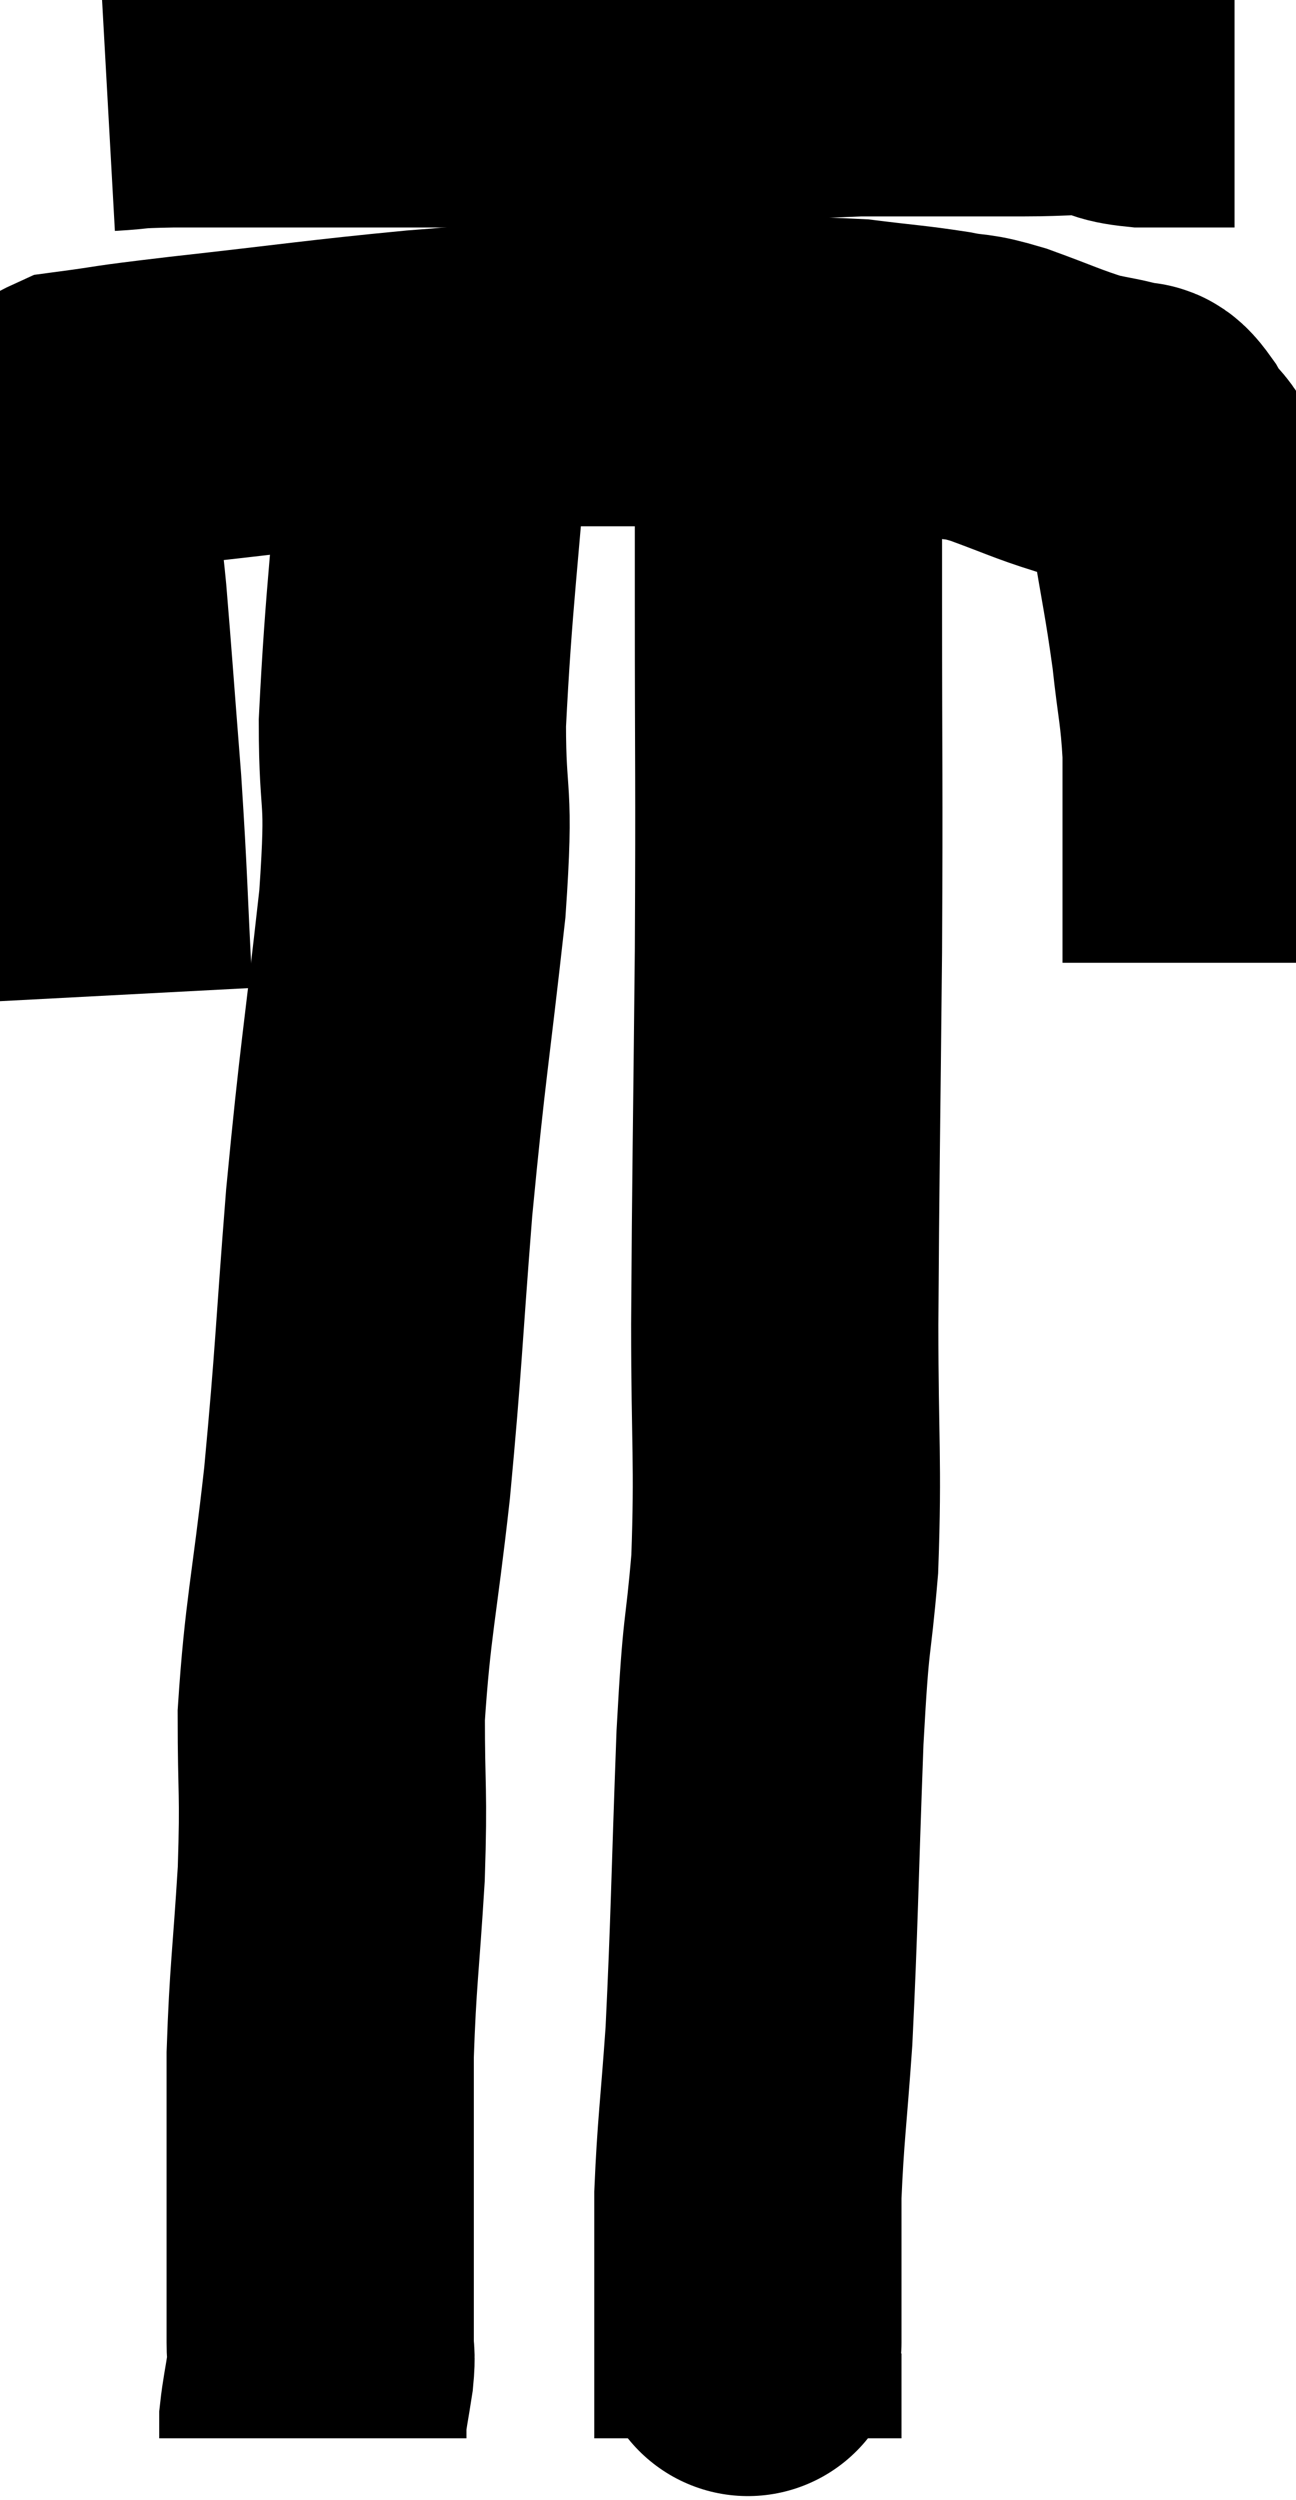 <svg xmlns="http://www.w3.org/2000/svg" viewBox="12.909 5.52 21.091 40.66" width="21.091" height="40.66"><path d="M 14.64 6.78 C 15.18 6.75, 14.895 6.735, 15.72 6.72 C 16.83 6.72, 16.44 6.72, 17.94 6.72 C 19.83 6.72, 20.235 6.72, 21.72 6.72 C 22.8 6.72, 22.59 6.765, 23.88 6.72 C 25.38 6.63, 25.68 6.585, 26.88 6.54 C 27.78 6.54, 28.005 6.54, 28.68 6.54 C 29.13 6.54, 29.04 6.54, 29.58 6.54 C 30.21 6.54, 30.36 6.495, 30.84 6.54 C 31.17 6.63, 31.065 6.675, 31.5 6.72 C 32.04 6.72, 32.205 6.72, 32.58 6.72 L 33 6.72" fill="none" stroke="black" stroke-width="5"></path><path d="M 14.52 21.72 C 14.43 20.01, 14.445 19.92, 14.34 18.3 C 14.22 16.77, 14.19 16.32, 14.1 15.24 C 14.04 14.61, 14.01 14.52, 13.98 13.98 C 13.98 13.53, 13.935 13.47, 13.98 13.08 C 14.07 12.75, 13.665 12.645, 14.16 12.42 C 15.06 12.3, 14.565 12.345, 15.96 12.18 C 17.85 11.97, 18.18 11.91, 19.74 11.76 C 20.97 11.67, 20.91 11.625, 22.2 11.58 C 23.55 11.58, 23.745 11.58, 24.9 11.58 C 25.86 11.58, 25.98 11.535, 26.82 11.58 C 27.54 11.67, 27.675 11.67, 28.26 11.76 C 28.71 11.85, 28.605 11.775, 29.16 11.94 C 29.82 12.18, 29.955 12.255, 30.48 12.42 C 30.87 12.51, 30.99 12.51, 31.26 12.6 C 31.41 12.69, 31.335 12.465, 31.56 12.78 C 31.86 13.32, 31.92 13.035, 32.16 13.86 C 32.34 14.97, 32.385 15.105, 32.52 16.08 C 32.61 16.92, 32.655 16.98, 32.7 17.76 C 32.7 18.48, 32.7 18.45, 32.7 19.2 C 32.7 19.98, 32.7 20.325, 32.7 20.76 C 32.7 20.85, 32.7 20.895, 32.7 20.94 C 32.7 20.94, 32.7 20.88, 32.7 20.94 L 32.7 21.18" fill="none" stroke="black" stroke-width="5"></path><path d="M 20.04 11.82 C 19.83 14.55, 19.725 15.18, 19.62 17.28 C 19.62 18.75, 19.755 18.27, 19.62 20.22 C 19.35 22.65, 19.305 22.725, 19.08 25.08 C 18.9 27.36, 18.915 27.555, 18.72 29.64 C 18.51 31.53, 18.405 31.83, 18.3 33.42 C 18.3 34.71, 18.345 34.62, 18.3 36 C 18.21 37.47, 18.165 37.635, 18.12 38.94 C 18.12 40.08, 18.12 40.29, 18.12 41.22 C 18.12 41.94, 18.12 42.06, 18.12 42.66 C 18.12 43.14, 18.12 43.26, 18.12 43.62 C 18.12 43.86, 18.15 43.785, 18.12 44.1 C 18.06 44.49, 18.03 44.61, 18 44.88 C 18 45.03, 18 45.105, 18 45.18 L 18 45.18" fill="none" stroke="black" stroke-width="5"></path><path d="M 25.56 11.34 C 25.65 12.09, 25.695 11.85, 25.74 12.84 C 25.74 14.07, 25.74 13.26, 25.74 15.3 C 25.74 18.15, 25.755 18.06, 25.74 21 C 25.71 24.03, 25.695 24.57, 25.68 27.06 C 25.68 29.01, 25.74 29.28, 25.68 30.96 C 25.56 32.37, 25.545 31.86, 25.44 33.78 C 25.35 36.21, 25.35 36.78, 25.26 38.64 C 25.17 39.93, 25.125 40.17, 25.08 41.22 C 25.08 42.03, 25.08 42.24, 25.08 42.84 C 25.08 43.23, 25.08 43.425, 25.08 43.62 C 25.08 43.62, 25.08 43.575, 25.08 43.62 C 25.08 43.71, 25.08 43.53, 25.08 43.8 C 25.08 44.25, 25.08 44.43, 25.08 44.7 C 25.08 44.79, 25.08 44.76, 25.08 44.88 C 25.08 45.03, 25.08 45.105, 25.08 45.18 C 25.08 45.18, 25.08 45.18, 25.08 45.18 L 25.08 45.18" fill="none" stroke="black" stroke-width="5"></path></svg>